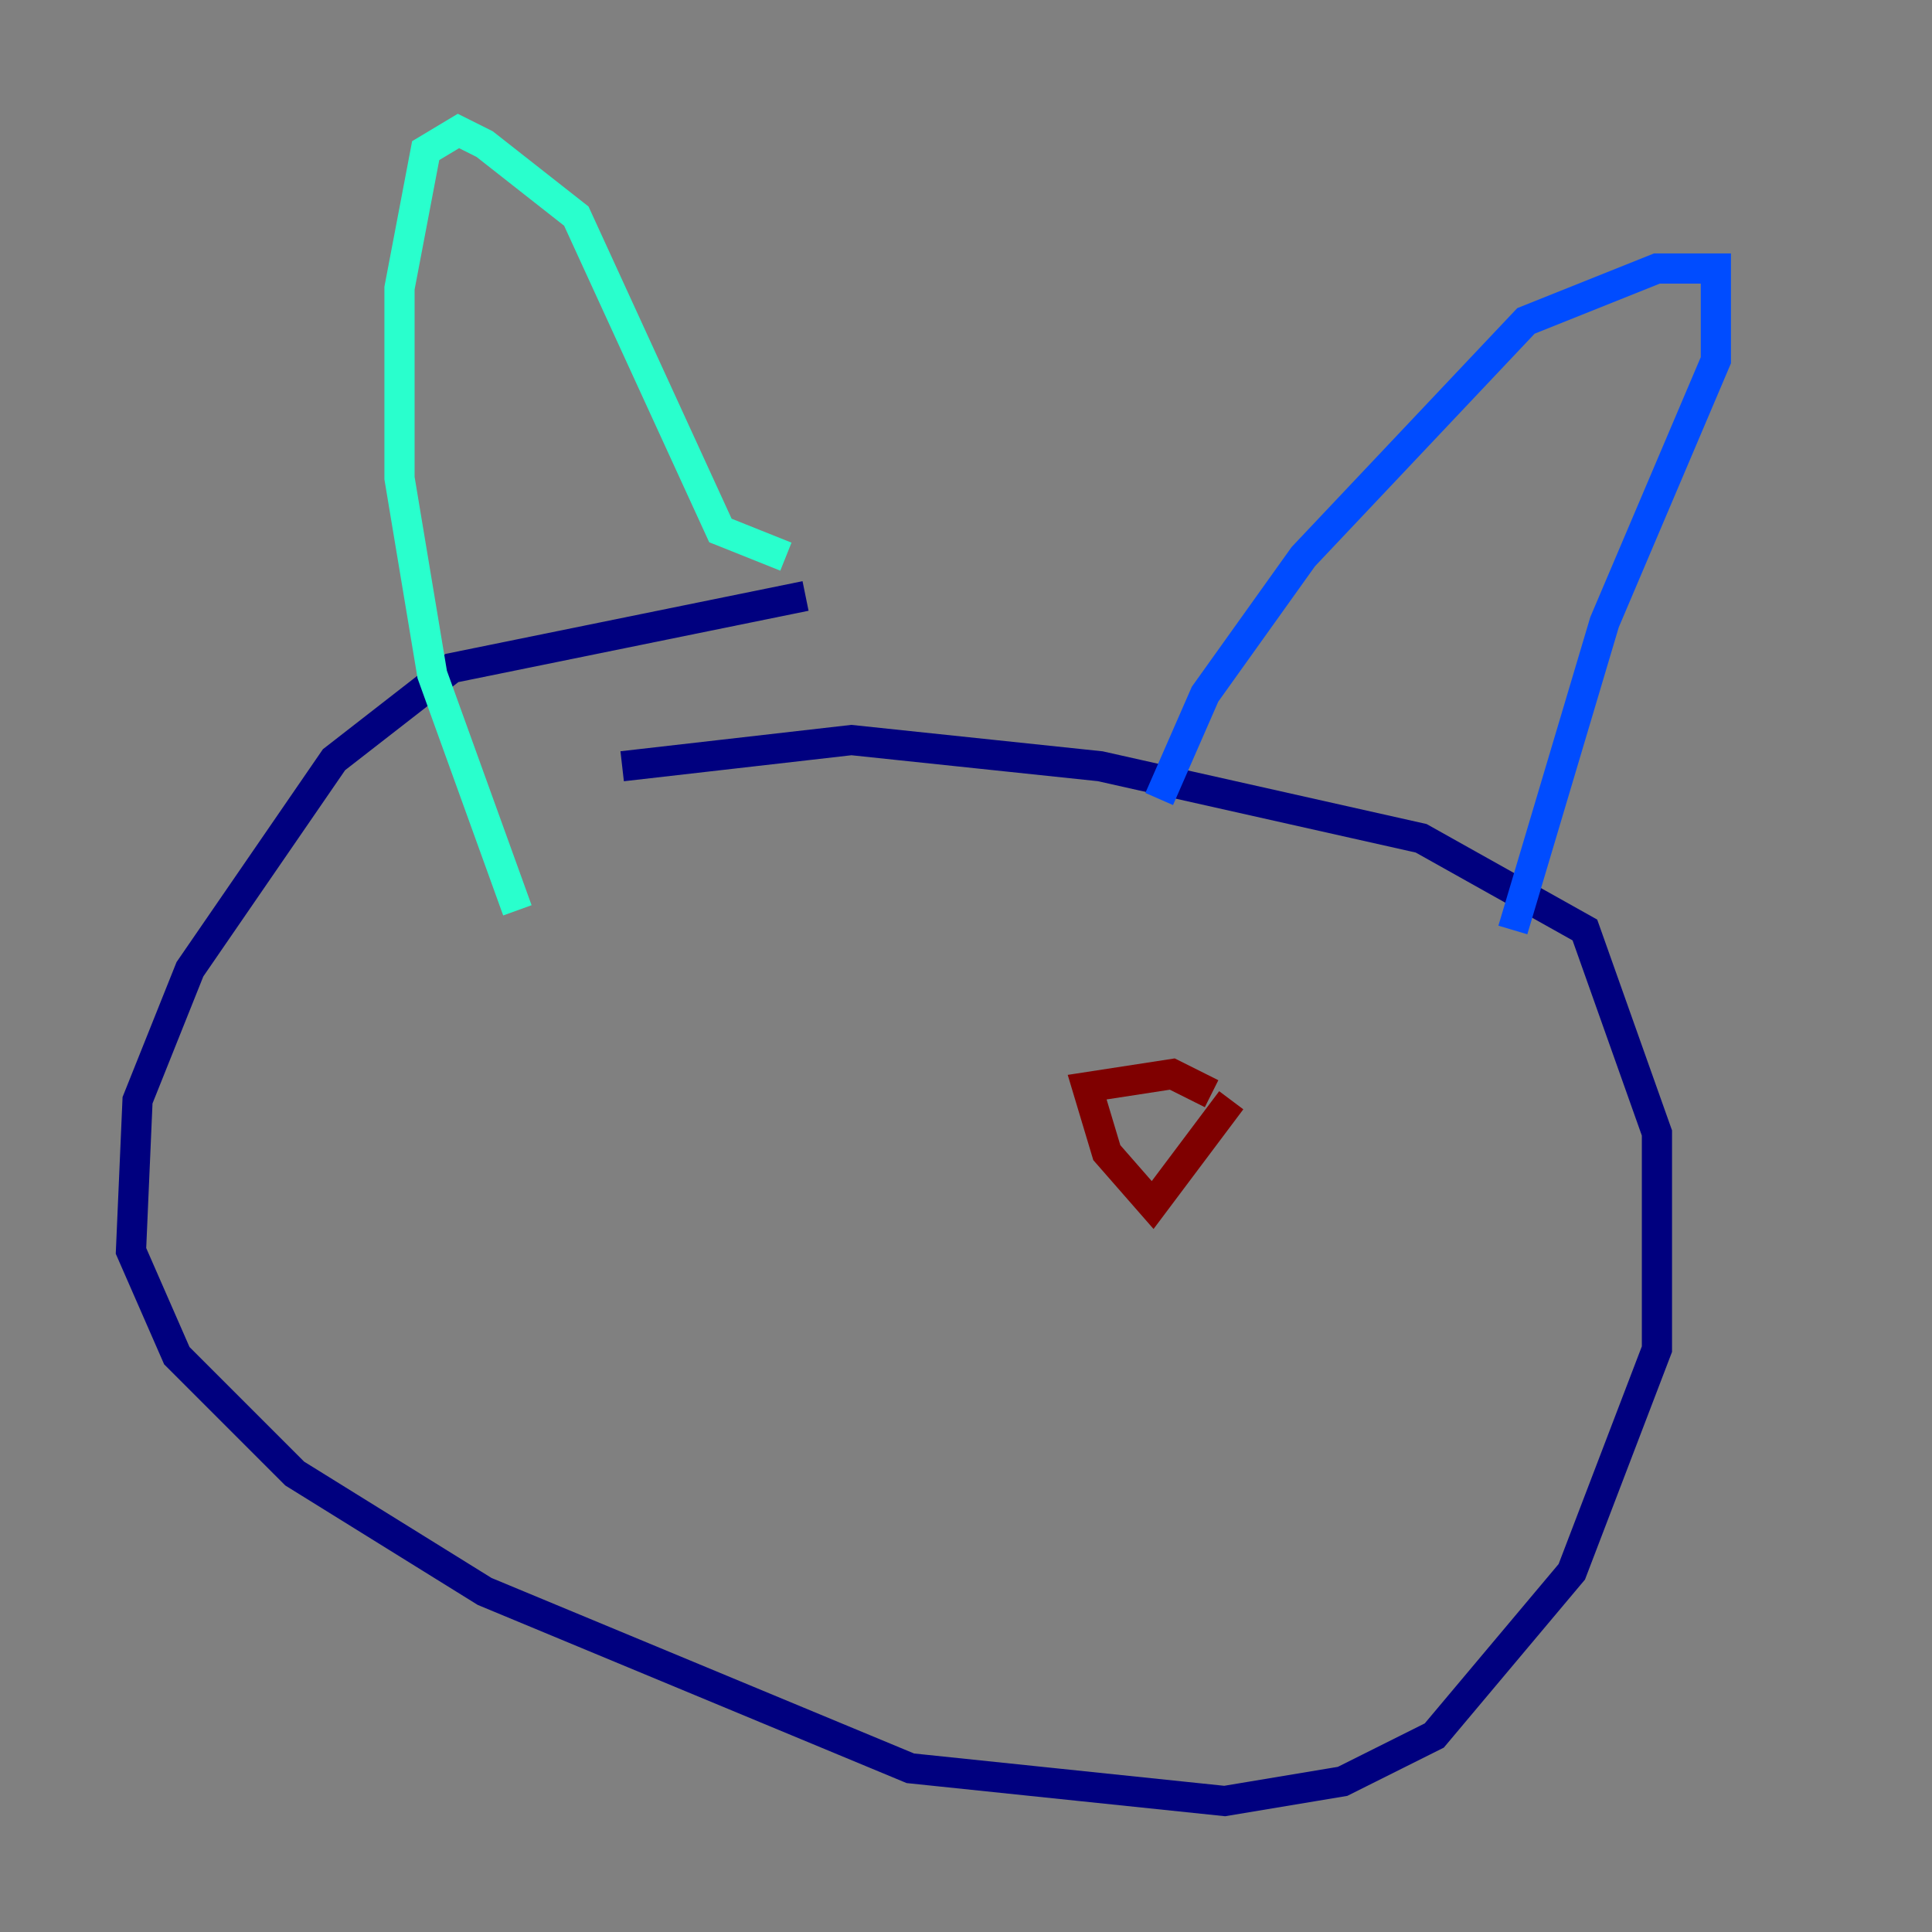 <?xml version="1.0" encoding="utf-8" ?>
<svg baseProfile="tiny" height="128" version="1.2" viewBox="0,0,128,128" width="128" xmlns="http://www.w3.org/2000/svg" xmlns:ev="http://www.w3.org/2001/xml-events" xmlns:xlink="http://www.w3.org/1999/xlink"><rect x="0" y="0" width="128" height="128" fill="#808080" stroke="none"/><defs /><polyline fill="none" points="41.22,50.766 56.407,49.031 72.895,50.766 94.156,55.539 105.003,61.614 109.776,75.064 109.776,89.383 104.136,104.136 95.024,114.983 88.949,118.02 81.139,119.322 60.312,117.153 32.108,105.437 19.525,97.627 11.715,89.817 8.678,82.875 9.112,72.895 12.583,64.217 22.129,50.332 29.939,44.258 53.37,39.485" stroke="#00007f" stroke-width="2" /><polyline fill="none" points="100.231,61.614 106.305,41.22 113.681,23.864 113.681,17.79 109.776,17.79 101.098,21.261 86.346,36.881 79.837,45.993 76.8,52.936" stroke="#004cff" stroke-width="2" /><polyline fill="none" points="52.068,36.881 47.729,35.146 38.183,14.319 32.108,9.546 30.373,8.678 28.203,9.98 26.468,19.091 26.468,31.675 28.637,44.691 34.278,60.312" stroke="#29ffcd" stroke-width="2" /><polyline fill="none" points="42.522,70.291 42.522,70.291" stroke="#cdff29" stroke-width="2" /><polyline fill="none" points="80.705,72.461 80.705,72.461" stroke="#ff6700" stroke-width="2" /><polyline fill="none" points="81.573,72.895 76.366,79.837 73.329,76.366 72.027,72.027 77.668,71.159 80.271,72.461" stroke="#7f0000" stroke-width="2" /></svg>